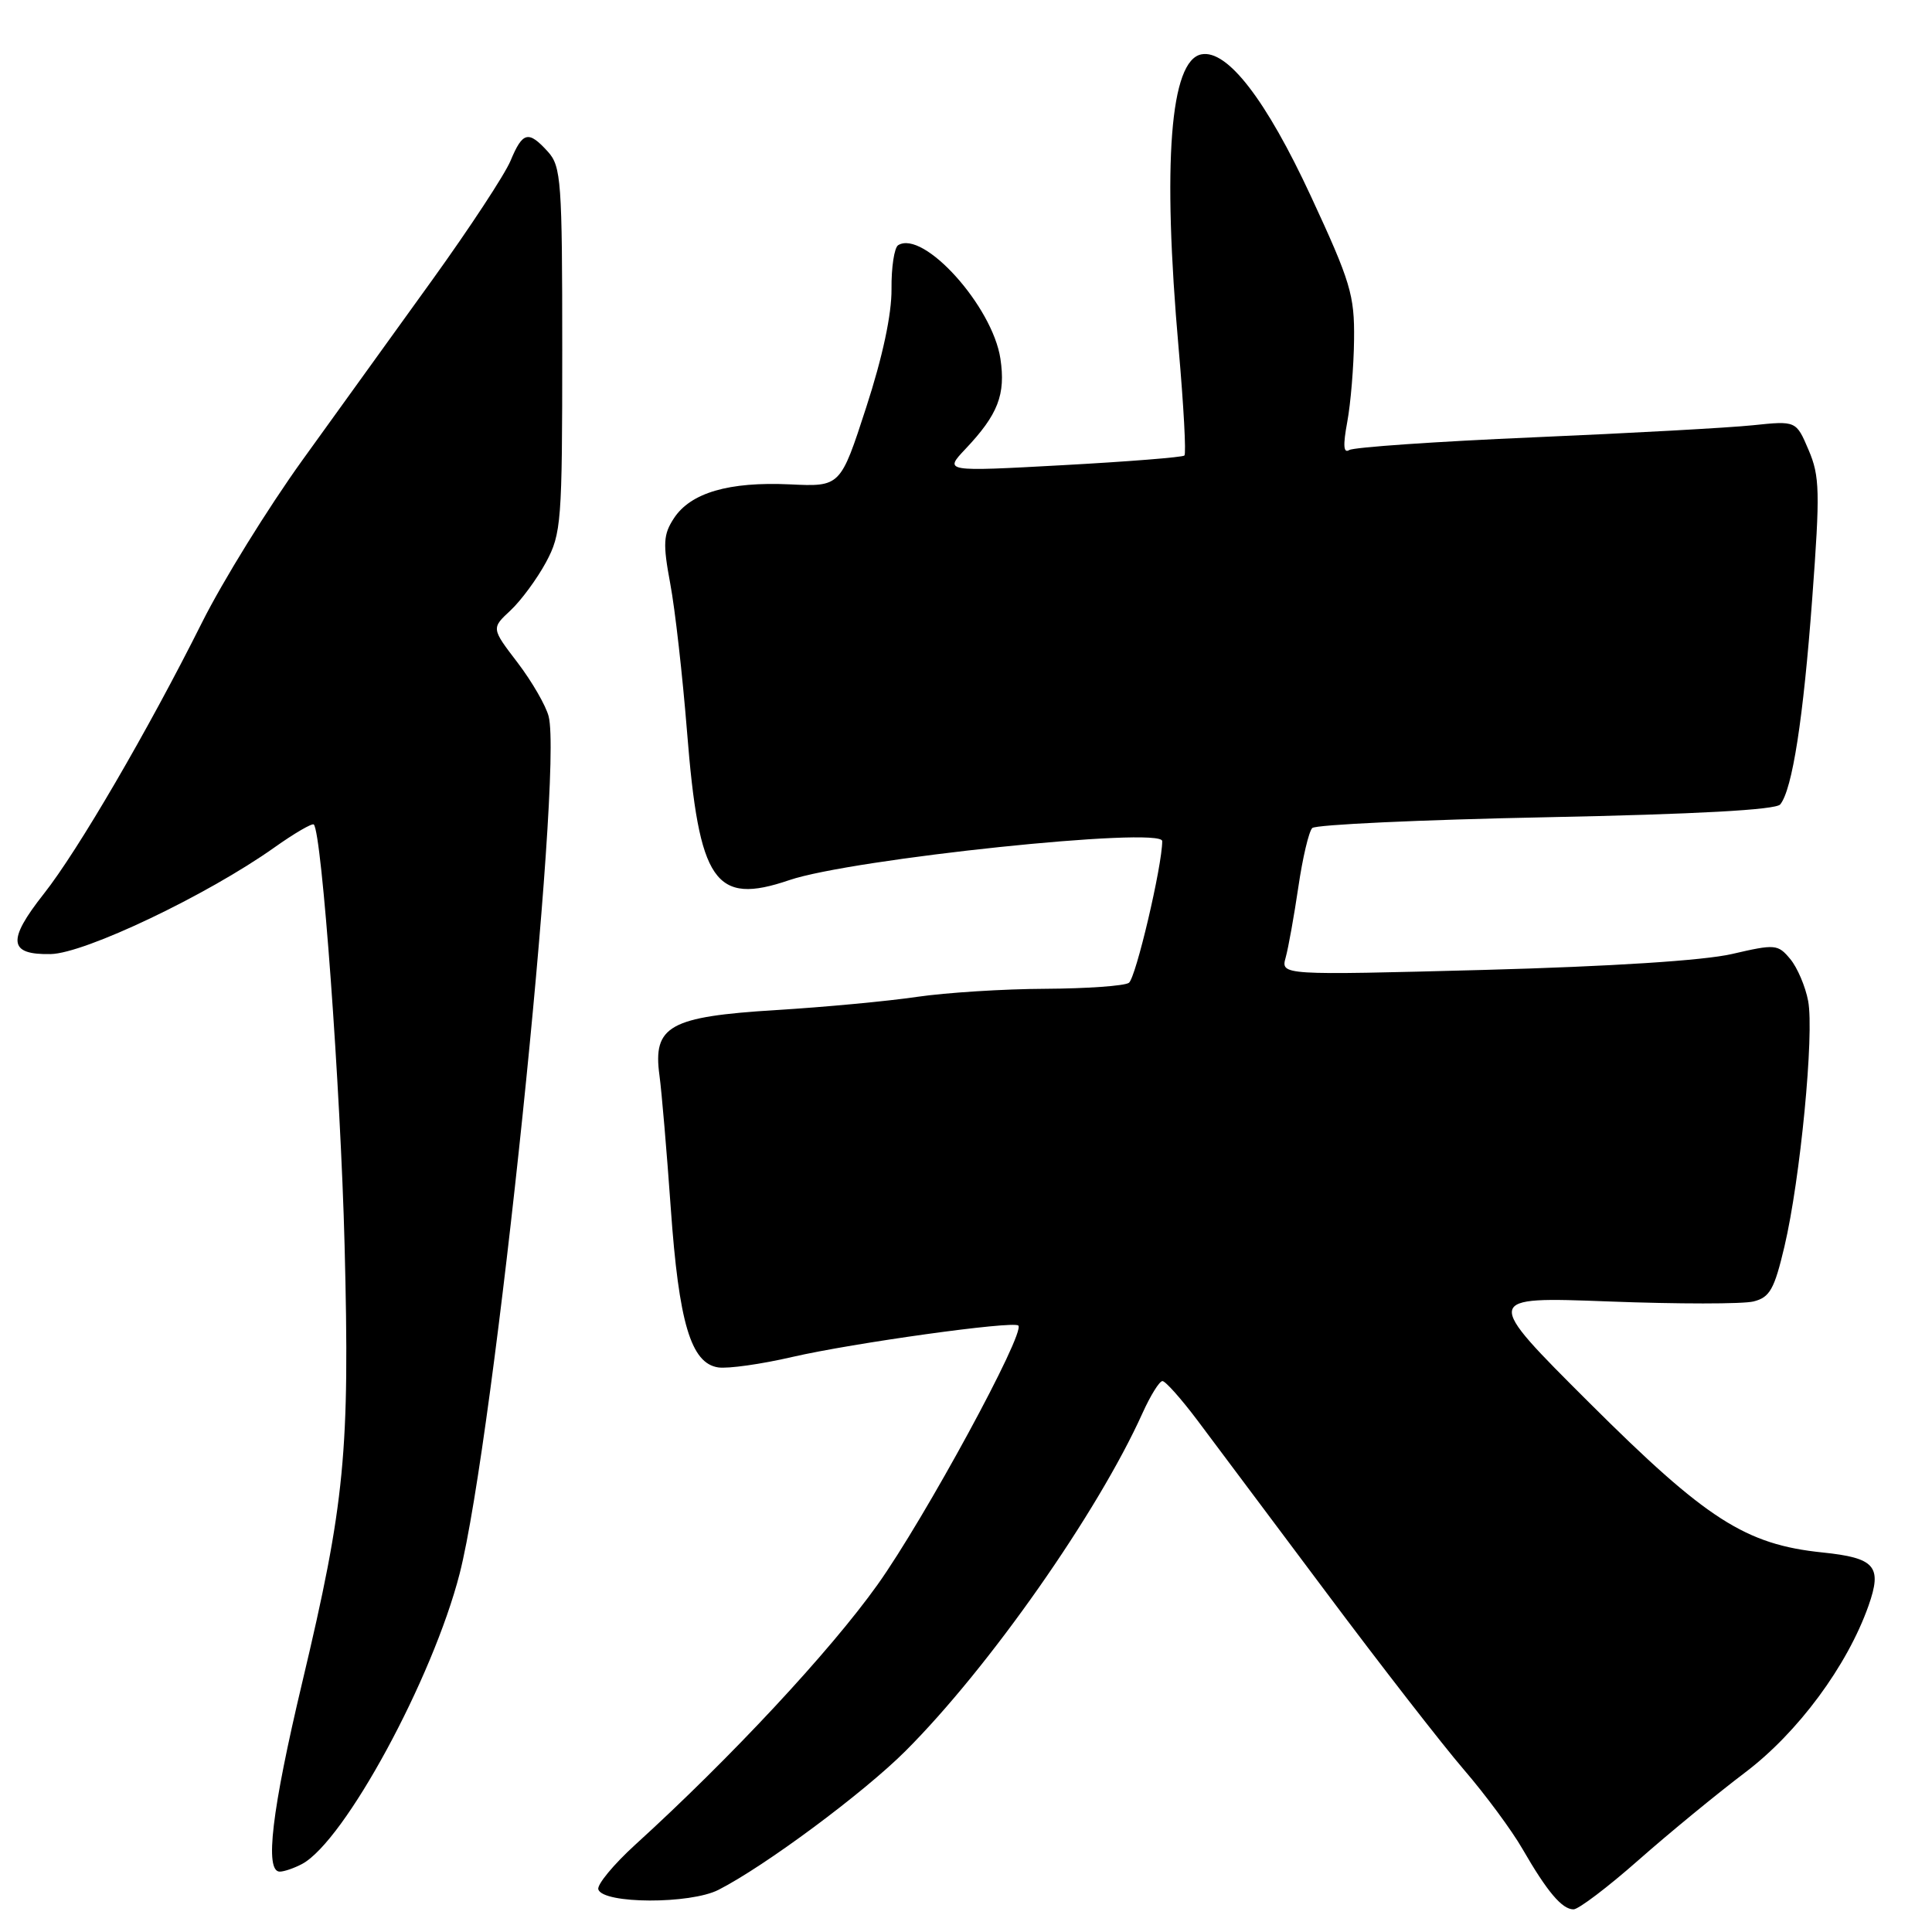<?xml version="1.0" encoding="UTF-8" standalone="no"?>
<!DOCTYPE svg PUBLIC "-//W3C//DTD SVG 1.1//EN" "http://www.w3.org/Graphics/SVG/1.1/DTD/svg11.dtd" >
<svg xmlns="http://www.w3.org/2000/svg" xmlns:xlink="http://www.w3.org/1999/xlink" version="1.1" viewBox="0 0 256 256">
 <g >
 <path fill="currentColor"
d=" M 217.10 246.48 C 221.17 242.89 227.53 237.67 231.23 234.87 C 238.24 229.57 244.77 220.74 247.59 212.76 C 249.43 207.54 248.47 206.43 241.49 205.71 C 231.29 204.66 226.10 201.33 210.64 185.92 C 196.50 171.82 196.50 171.82 213.16 172.45 C 222.32 172.80 230.95 172.80 232.35 172.45 C 234.51 171.91 235.11 170.84 236.45 165.16 C 238.55 156.26 240.41 137.00 239.59 132.64 C 239.23 130.72 238.16 128.21 237.22 127.08 C 235.58 125.11 235.23 125.08 229.50 126.41 C 225.72 127.28 213.53 128.06 196.60 128.52 C 169.71 129.23 169.71 129.23 170.36 126.87 C 170.72 125.57 171.47 121.36 172.04 117.52 C 172.60 113.68 173.43 110.17 173.88 109.72 C 174.33 109.27 188.28 108.62 204.86 108.29 C 224.75 107.89 235.32 107.31 235.89 106.59 C 237.50 104.59 238.95 95.23 240.13 79.29 C 241.18 65.16 241.13 63.09 239.65 59.63 C 238.00 55.75 238.00 55.75 232.25 56.35 C 229.09 56.68 216.01 57.40 203.19 57.95 C 190.38 58.50 179.39 59.26 178.79 59.63 C 178.01 60.11 177.94 59.03 178.52 55.90 C 178.97 53.48 179.38 48.58 179.42 45.00 C 179.49 39.10 178.96 37.34 173.70 26.00 C 167.77 13.22 162.62 6.54 159.20 7.20 C 155.05 7.99 154.00 21.54 156.18 46.22 C 156.84 53.77 157.19 60.13 156.94 60.36 C 156.70 60.59 149.43 61.17 140.79 61.64 C 125.09 62.50 125.09 62.50 127.92 59.50 C 132.25 54.92 133.27 52.29 132.56 47.53 C 131.51 40.57 122.36 30.42 119.01 32.49 C 118.50 32.81 118.10 35.42 118.13 38.29 C 118.16 41.63 116.96 47.27 114.77 54.00 C 111.36 64.50 111.36 64.50 104.64 64.18 C 96.59 63.81 91.51 65.29 89.30 68.67 C 87.89 70.82 87.82 72.01 88.81 77.33 C 89.45 80.72 90.44 89.53 91.03 96.89 C 92.62 116.97 94.70 119.99 104.59 116.62 C 112.89 113.80 154.00 109.49 154.00 111.45 C 154.00 114.71 150.50 129.61 149.58 130.23 C 148.99 130.64 144.00 130.99 138.50 131.02 C 133.00 131.04 125.35 131.53 121.50 132.09 C 117.65 132.66 109.24 133.45 102.82 133.84 C 88.70 134.71 86.49 135.95 87.38 142.48 C 87.68 144.69 88.35 152.61 88.88 160.08 C 89.95 175.27 91.55 180.65 95.17 181.19 C 96.45 181.38 100.88 180.76 105.00 179.80 C 113.05 177.95 134.22 175.00 134.93 175.64 C 135.93 176.54 122.51 201.25 116.27 209.99 C 109.99 218.80 96.82 232.93 84.20 244.41 C 81.29 247.06 79.08 249.74 79.28 250.36 C 79.92 252.29 91.46 252.33 95.21 250.41 C 101.35 247.28 114.44 237.56 119.99 232.01 C 131.07 220.93 145.46 200.41 151.40 187.22 C 152.45 184.90 153.63 183.00 154.03 183.00 C 154.43 183.00 156.53 185.36 158.70 188.25 C 160.87 191.14 168.53 201.38 175.73 211.00 C 182.92 220.62 191.14 231.20 193.98 234.50 C 196.82 237.80 200.32 242.53 201.74 245.00 C 205.01 250.67 206.98 253.00 208.50 253.00 C 209.16 253.00 213.03 250.07 217.10 246.48 Z  M 40.02 246.99 C 45.66 243.97 57.34 222.44 60.91 208.50 C 65.46 190.69 74.63 102.50 72.70 94.93 C 72.34 93.51 70.49 90.31 68.58 87.80 C 65.10 83.25 65.10 83.25 67.65 80.88 C 69.05 79.57 71.16 76.70 72.35 74.50 C 74.38 70.72 74.50 69.17 74.50 46.35 C 74.50 24.01 74.36 22.05 72.60 20.10 C 70.02 17.26 69.26 17.44 67.65 21.30 C 66.89 23.12 62.24 30.20 57.31 37.05 C 52.38 43.90 44.61 54.67 40.05 61.00 C 35.50 67.33 29.51 77.00 26.76 82.50 C 19.57 96.86 10.32 112.72 5.81 118.43 C 0.91 124.64 1.13 126.53 6.72 126.42 C 11.25 126.33 27.47 118.60 36.35 112.30 C 39.01 110.41 41.37 109.04 41.58 109.25 C 42.65 110.31 45.13 144.31 45.66 165.00 C 46.36 192.40 45.71 199.12 40.04 222.96 C 36.01 239.91 35.05 248.00 37.07 248.00 C 37.65 248.00 38.98 247.54 40.02 246.99 Z "/>
</g>
</svg>